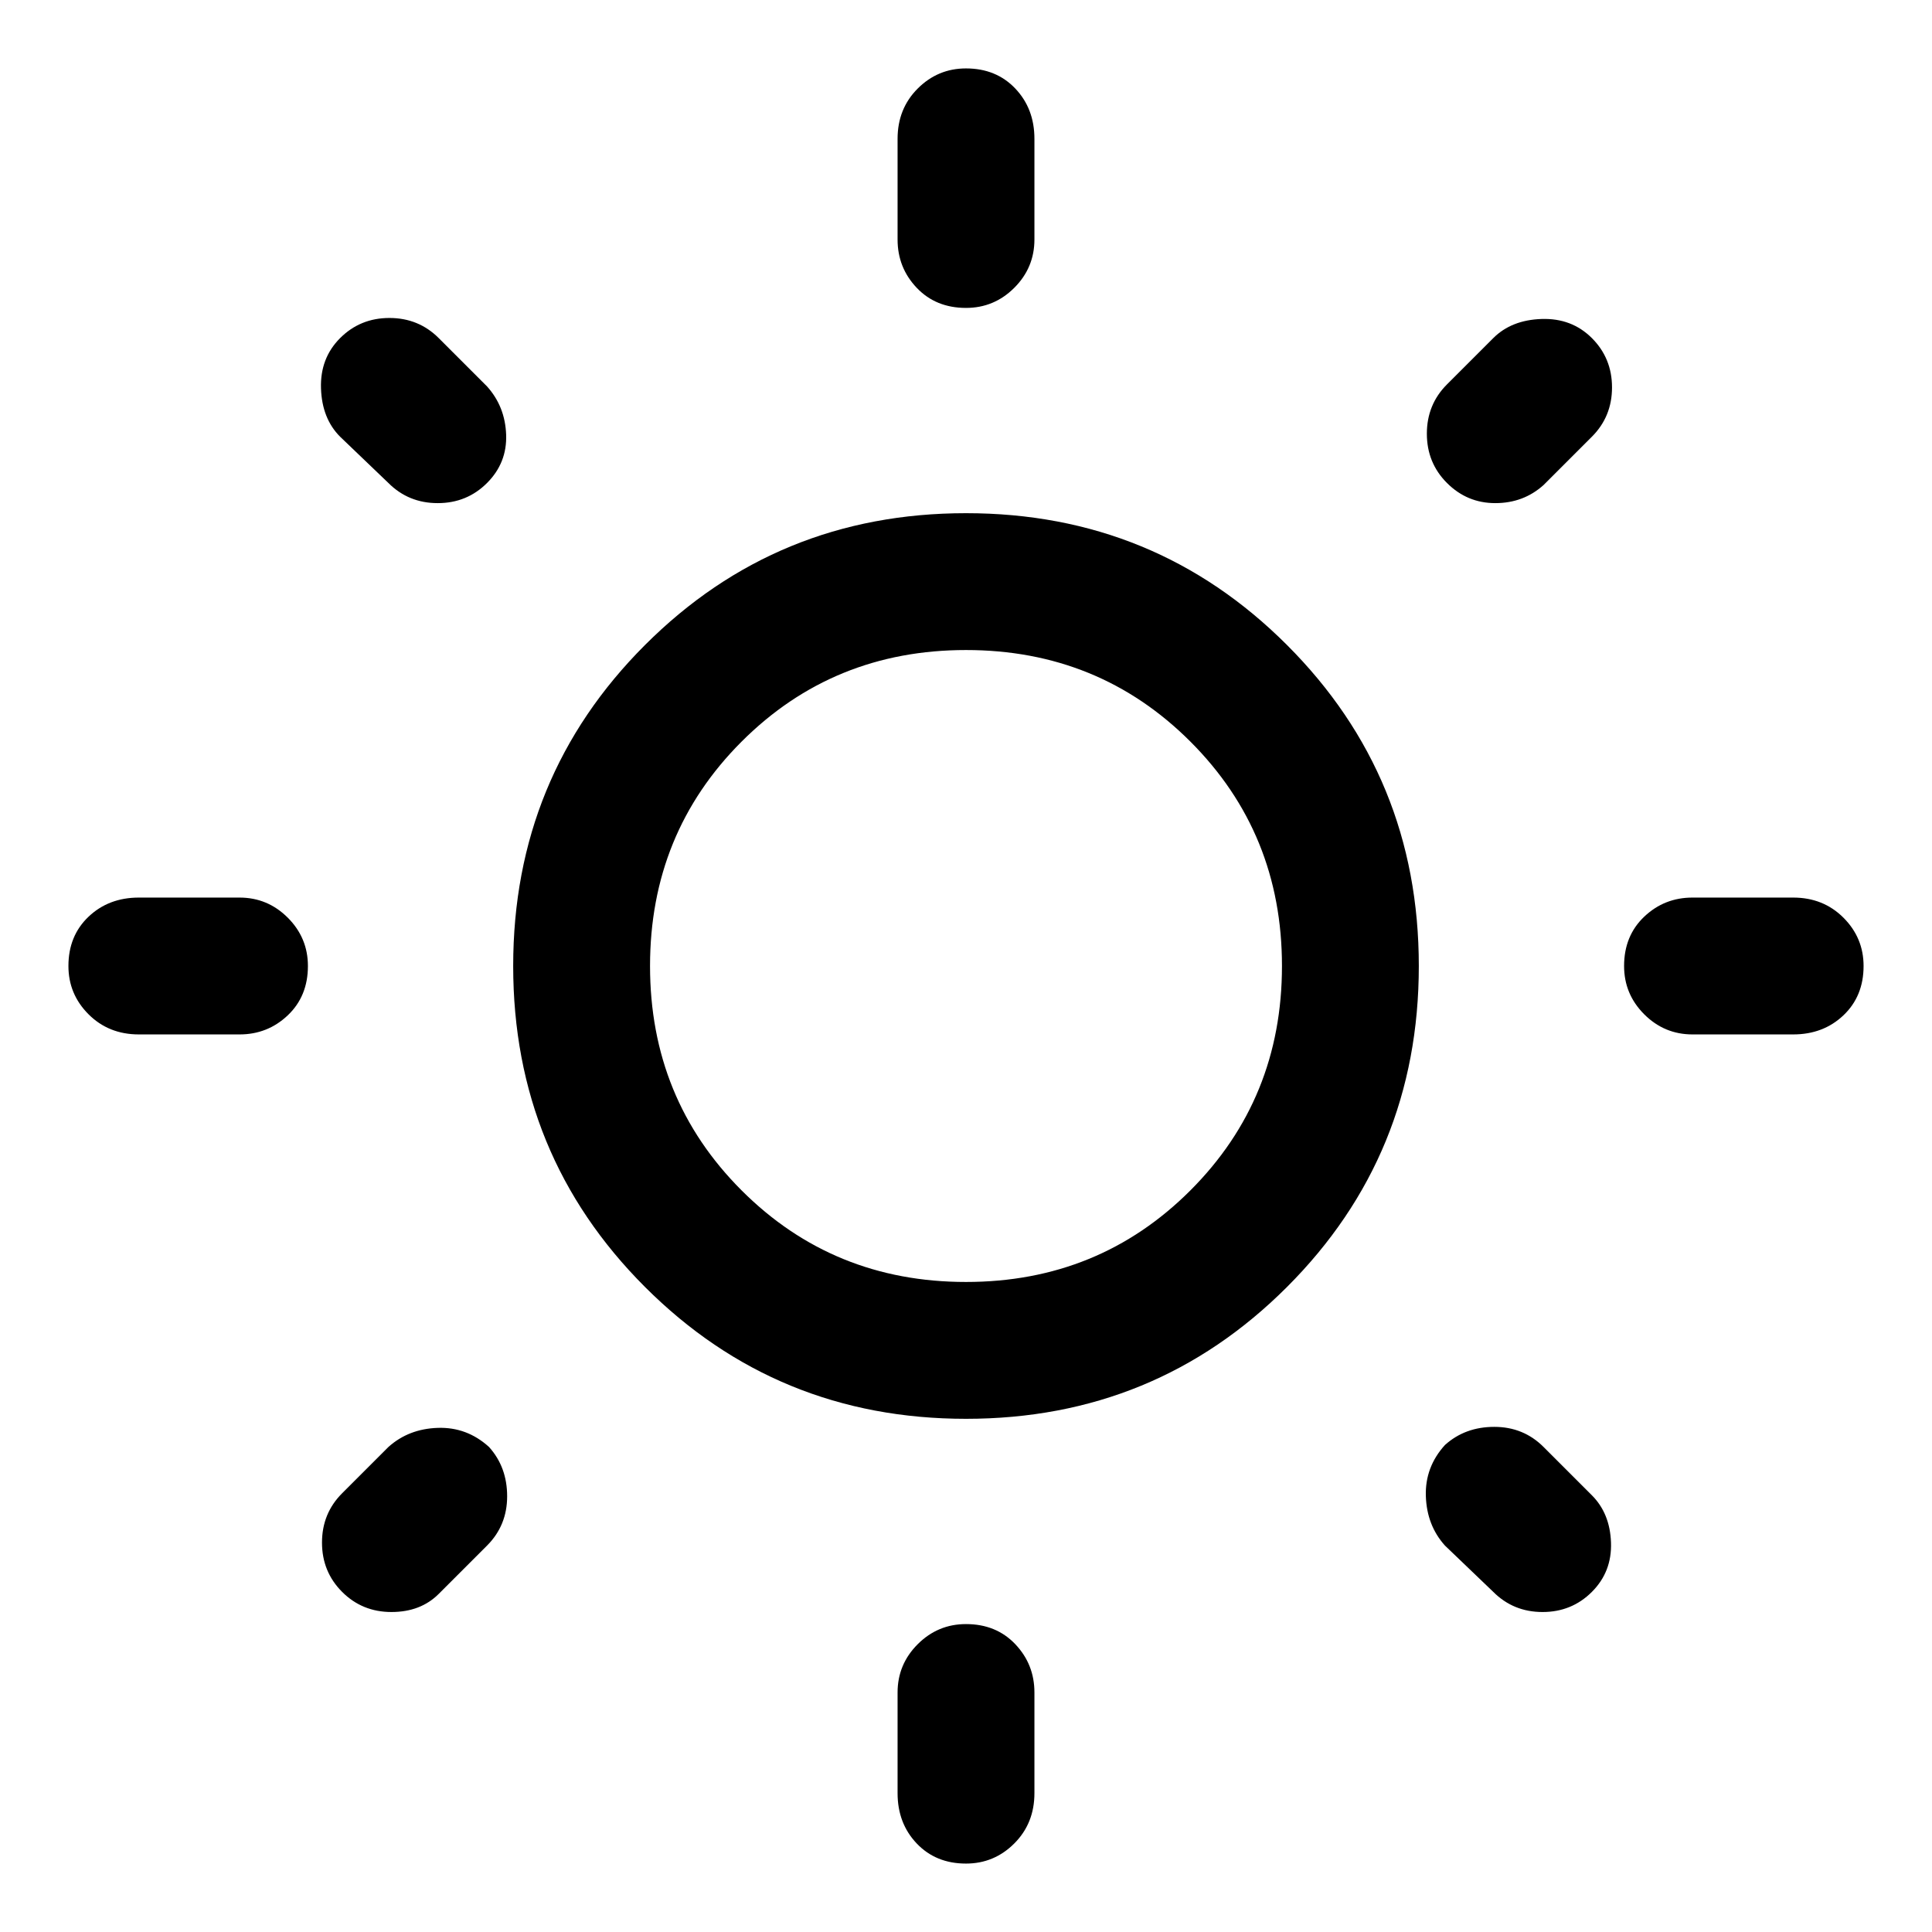 <svg xmlns="http://www.w3.org/2000/svg" width="48" height="48" viewBox="0 0 48 48"><path d="M24 7.65q-.75 0-1.225-.5-.475-.5-.475-1.2v-2.5q0-.75.5-1.25t1.2-.5q.75 0 1.225.5.475.5.475 1.25v2.5q0 .7-.5 1.2t-1.2.5Zm0 38.65q-.75 0-1.225-.5-.475-.5-.475-1.25v-2.5q0-.7.5-1.2t1.2-.5q.75 0 1.225.5.475.5.475 1.2v2.5q0 .75-.5 1.25t-1.2.5Zm18.05-20.6q-.7 0-1.2-.5t-.5-1.2q0-.75.5-1.225.5-.475 1.2-.475h2.5q.75 0 1.25.5t.5 1.2q0 .75-.5 1.225-.5.475-1.25.475Zm-38.6 0q-.75 0-1.25-.5T1.7 24q0-.75.5-1.225.5-.475 1.25-.475h2.5q.7 0 1.2.5t.5 1.2q0 .75-.5 1.225-.5.475-1.2.475ZM35.95 12q-.5-.5-.5-1.225 0-.725.5-1.225L37.1 8.4q.45-.45 1.2-.475.75-.025 1.25.475t.5 1.225q0 .725-.5 1.225l-1.2 1.2q-.5.45-1.2.45t-1.2-.5ZM8.5 39.55q-.5-.5-.5-1.225 0-.725.5-1.225l1.15-1.15q.5-.45 1.225-.475.725-.025 1.275.475.45.5.45 1.225 0 .725-.5 1.225l-1.2 1.2q-.45.45-1.175.45-.725 0-1.225-.5Zm28.6 0-1.2-1.15q-.45-.5-.475-1.225-.025-.725.475-1.275.5-.45 1.225-.45.725 0 1.225.5l1.2 1.2q.45.45.475 1.175.025.725-.475 1.225-.5.5-1.225.5-.725 0-1.225-.5ZM9.65 12l-1.2-1.15q-.45-.45-.475-1.2-.025-.75.475-1.25t1.225-.5q.725 0 1.225.5l1.2 1.2q.45.5.475 1.2.025.7-.475 1.2t-1.225.5q-.725 0-1.225-.5ZM24 35.25q-4.7 0-7.975-3.275Q12.75 28.7 12.75 24q0-4.7 3.275-7.975Q19.3 12.75 24 12.75q4.7 0 7.975 3.275Q35.25 19.3 35.25 24q0 4.7-3.275 7.975Q28.7 35.25 24 35.25Zm0-3.4q3.3 0 5.575-2.275Q31.85 27.3 31.85 24q0-3.3-2.275-5.575Q27.3 16.15 24 16.15q-3.3 0-5.575 2.275Q16.15 20.7 16.15 24q0 3.3 2.275 5.575Q20.7 31.85 24 31.85ZM24 24Z"/></svg>